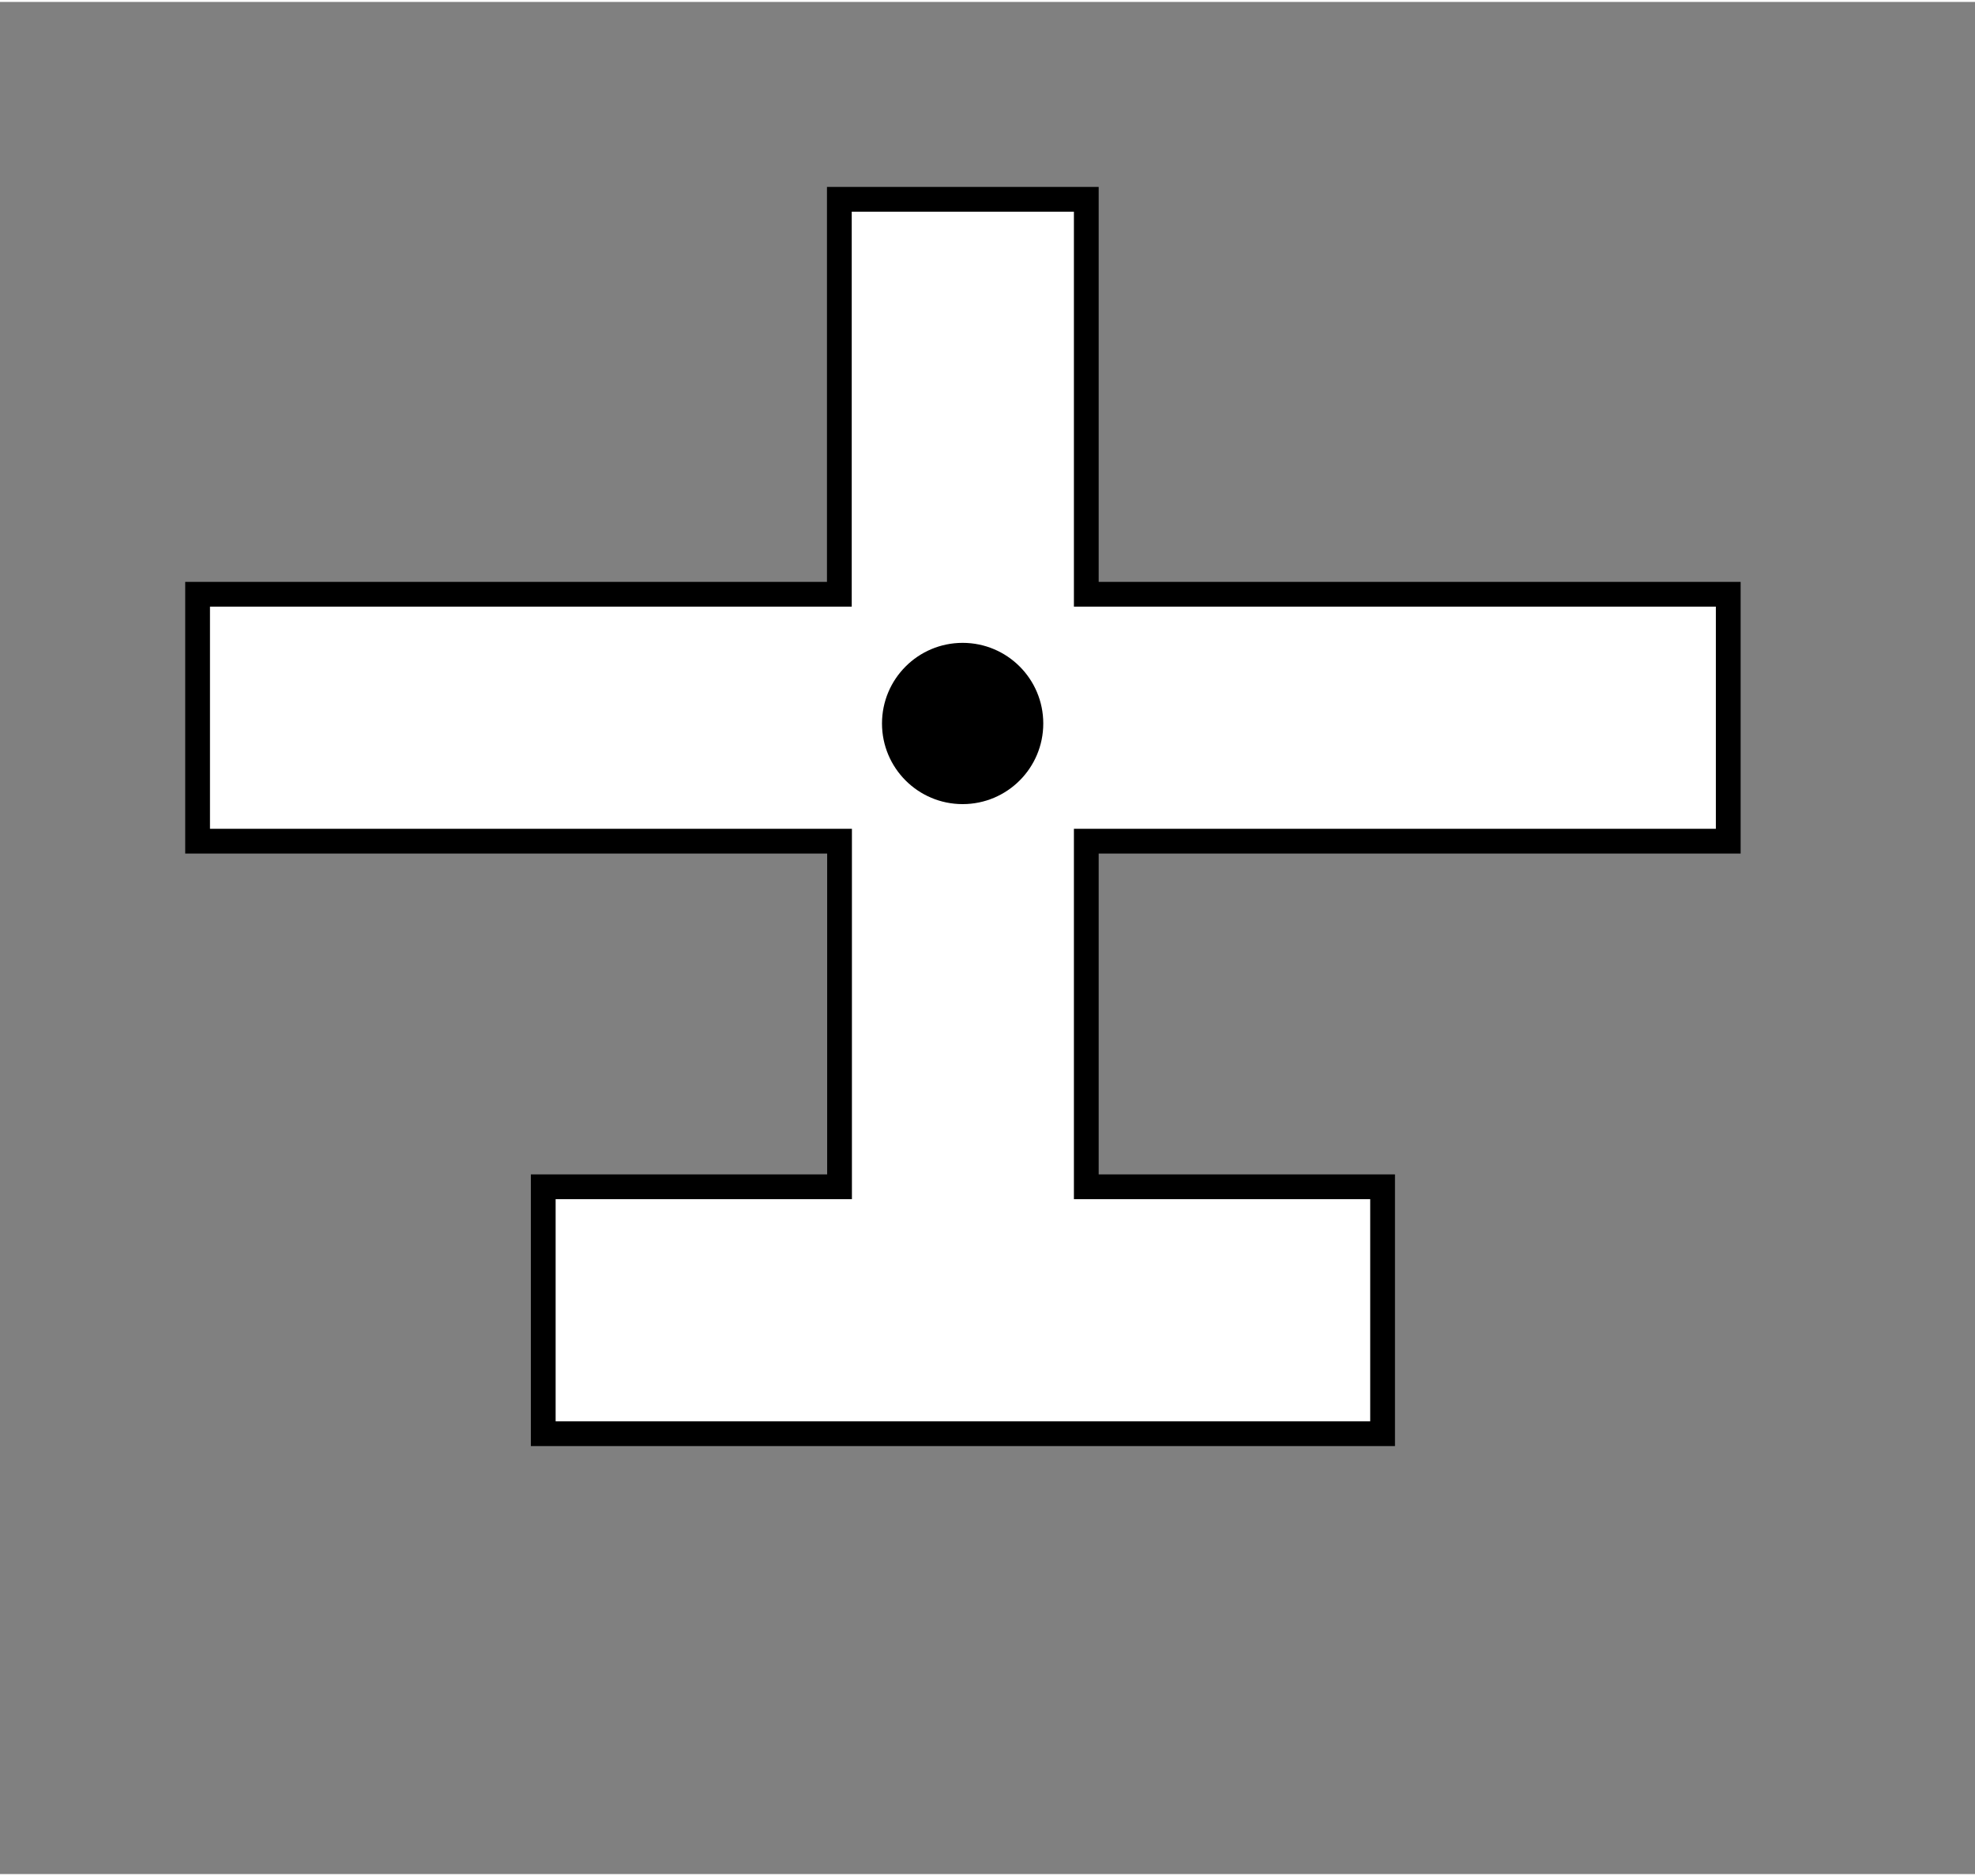 <?xml version="1.0" encoding="UTF-8" standalone="no"?>
<svg
   xmlns:dc="http://purl.org/dc/elements/1.1/"
   xmlns:cc="http://creativecommons.org/ns#"
   xmlns:rdf="http://www.w3.org/1999/02/22-rdf-syntax-ns#"
   xmlns:svg="http://www.w3.org/2000/svg"
   xmlns="http://www.w3.org/2000/svg"
   xmlns:xlink="http://www.w3.org/1999/xlink"
   xmlns:sodipodi="http://sodipodi.sourceforge.net/DTD/sodipodi-0.dtd"
   xmlns:inkscape="http://www.inkscape.org/namespaces/inkscape"
   width="40"
   height="38"
   viewBox="0 0 10.605 10.054"
   version="1.1"
   id="svg8"
   sodipodi:docname="ICON_MAP_PLANE.svg"
   inkscape:version="1.0.1 (3bc2e813f5, 2020-09-07)"
   inkscape:export-filename="C:\Users\pimar\Desktop\ICON_MAP_PLANE.png"
   inkscape:export-xdpi="53.549999"
   inkscape:export-ydpi="53.549999">
  <rect x="0" y="0" width="10.605" height="10.054" fill="#808080" stroke="none"/>
  <defs
     id="defs2">
    <linearGradient
       inkscape:collect="always"
       id="linearGradient1008">
      <stop
         style="stop-color:#ffffff;stop-opacity:1;"
         offset="0"
         id="stop1004" />
      <stop
         style="stop-color:#ffffff;stop-opacity:0;"
         offset="1"
         id="stop1006" />
    </linearGradient>
    <linearGradient
       inkscape:collect="always"
       xlink:href="#linearGradient1008"
       id="linearGradient1072"
       x1="132.615"
       y1="-168.963"
       x2="134.816"
       y2="-168.963"
       gradientUnits="userSpaceOnUse" />
    <linearGradient
       inkscape:collect="always"
       xlink:href="#linearGradient1008"
       id="linearGradient1074"
       x1="-135.644"
       y1="40.85"
       x2="-131.513"
       y2="40.85"
       gradientUnits="userSpaceOnUse" />
    <linearGradient
       inkscape:collect="always"
       xlink:href="#linearGradient1008"
       id="linearGradient1076"
       x1="-97.862"
       y1="-209.155"
       x2="-95.285"
       y2="-209.155"
       gradientUnits="userSpaceOnUse" />
    <linearGradient
       inkscape:collect="always"
       xlink:href="#linearGradient1008"
       id="linearGradient1078"
       x1="143.069"
       y1="8.906"
       x2="146.323"
       y2="8.906"
       gradientUnits="userSpaceOnUse" />
  </defs>
  <sodipodi:namedview
     id="base"
     pagecolor="#919191"
     bordercolor="#666666"
     borderopacity="1.0"
     inkscape:pageopacity="0"
     inkscape:pageshadow="2"
     inkscape:zoom="17.097283"
     inkscape:cx="10.741482"
     inkscape:cy="21.705746"
     inkscape:document-units="px"
     inkscape:current-layer="layer1"
     inkscape:document-rotation="0"
     showgrid="true"
     units="px"
     scale-x="0.265"
     viewbox-width="145.819"
     fit-margin-top="4"
     fit-margin-left="4"
     fit-margin-right="4"
     fit-margin-bottom="4"
     inkscape:window-width="1759"
     inkscape:window-height="1164"
     inkscape:window-x="2177"
     inkscape:window-y="120"
     inkscape:window-maximized="0"
     lock-margins="true">
    <inkscape:grid
       dotted="false"
       type="xygrid"
       id="grid835"
       originx="-47.192"
       originy="-13.483" />
  </sodipodi:namedview>
  <g
     inkscape:label="Calque 1"
     inkscape:groupmode="layer"
     id="layer1"
     transform="translate(-81.569,-86.592)"
     style="display:inline">
    <rect
       style="fill:#ffffff;fill-opacity:1;stroke:#ffffff;stroke-width:0;stroke-miterlimit:4;stroke-dasharray:none"
       id="rect856"
       width="1.326"
       height="6.641"
       x="86.076"
       y="87.64" />
    <rect
       style="fill:#ffffff;fill-opacity:1;stroke:#ffffff;stroke-width:0;stroke-miterlimit:4;stroke-dasharray:none"
       id="rect860"
       width="1.338"
       height="8.219"
       x="89.761"
       y="-90.849"
       transform="rotate(90)" />
    <rect
       style="fill:#ffffff;fill-opacity:1;stroke:#ffffff;stroke-width:0;stroke-miterlimit:4;stroke-dasharray:none"
       id="rect862"
       width="1.313"
       height="4.507"
       x="92.955"
       y="-88.993"
       transform="rotate(90)" />
    <circle
       style="fill:#000000;fill-opacity:1;stroke:#ffffff;stroke-width:0;stroke-miterlimit:4;stroke-dasharray:none"
       id="path844"
       cx="86.738"
       cy="90.467"
       r="0.433" />
    <path
       style="fill:none;stroke:#000000;stroke-width:0.133;stroke-linecap:butt;stroke-linejoin:miter;stroke-opacity:1;stroke-miterlimit:4;stroke-dasharray:none"
       d="m 86.076,89.773 v -2.121 h 1.326 v 2.121 h 3.447 v 1.326 l -3.447,0 0,1.856 h 1.591 l 0,1.326 h -4.507 l 0,-1.326 h 1.591 v -1.856 h -3.447 v -1.326 z"
       id="path845" />
  </g>
  <g
     inkscape:groupmode="layer"
     id="layer2"
     inkscape:label="Aide"
     style="display:inline"
     transform="translate(-47.192,-13.511)" />
</svg>
